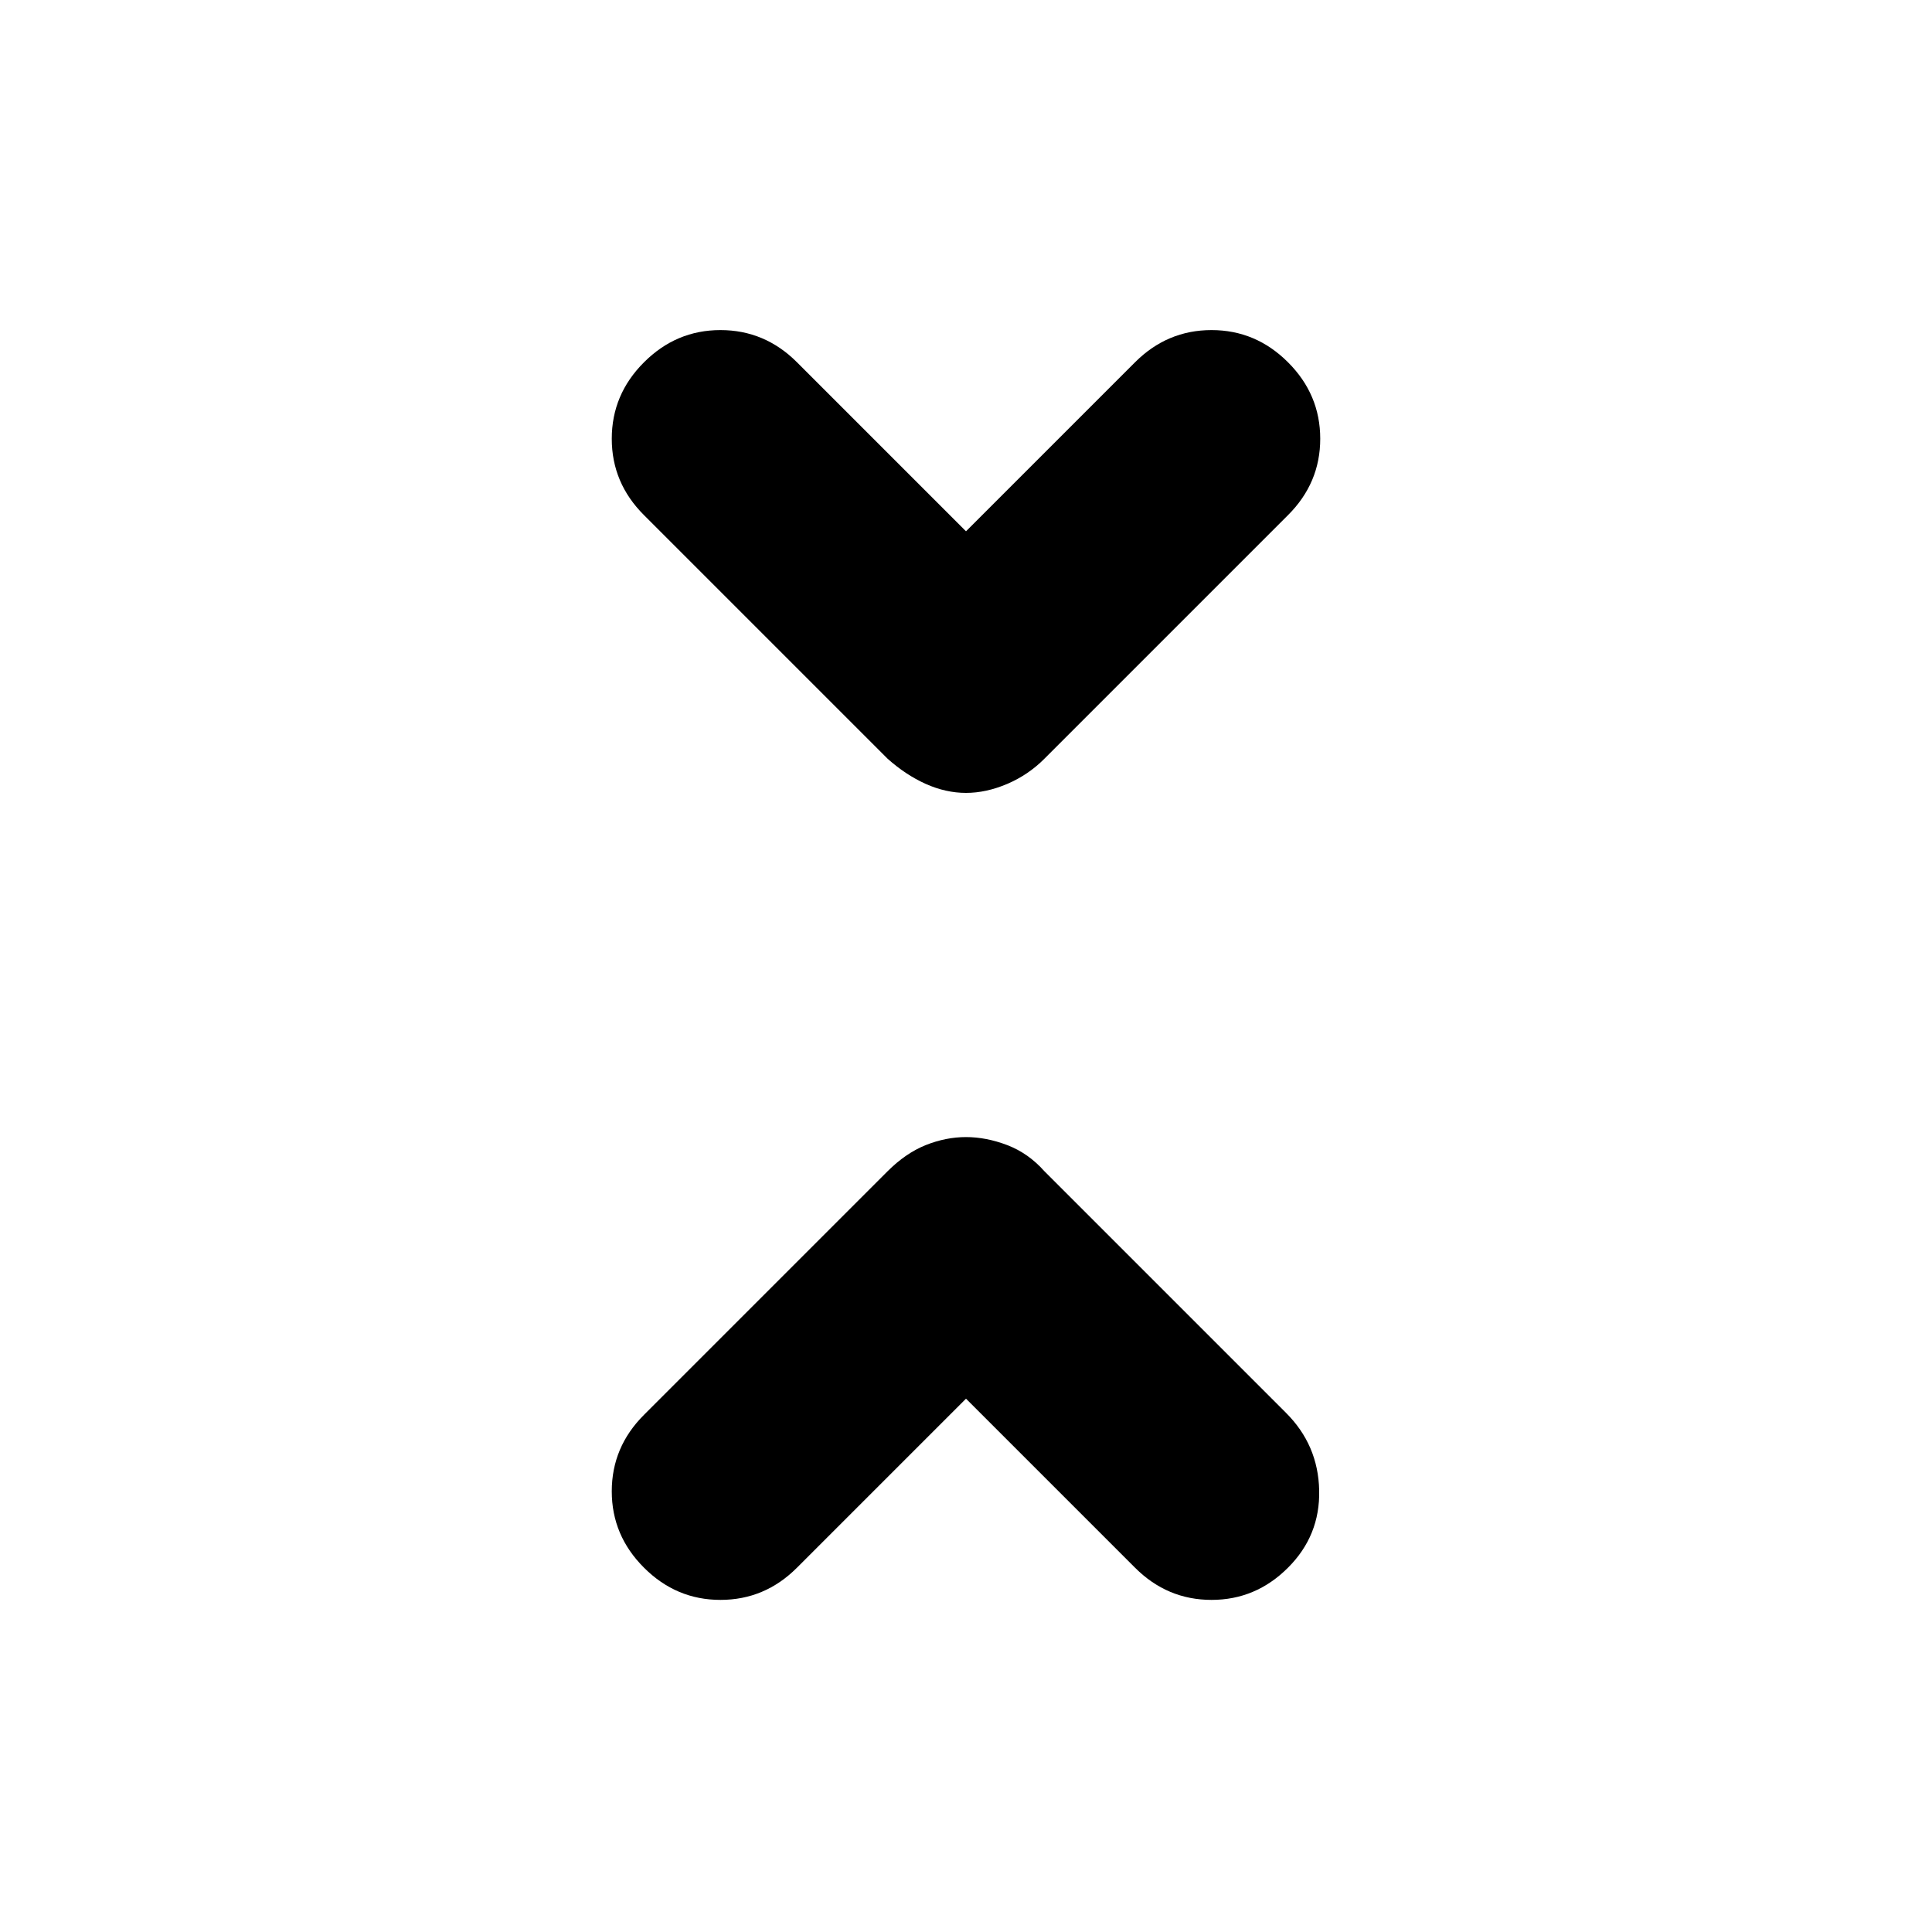 <svg xmlns="http://www.w3.org/2000/svg" height="20" width="20"><path d="M10 8.208Q9.792 8.208 9.583 8.115Q9.375 8.021 9.188 7.854L6.667 5.333Q6.333 5 6.333 4.542Q6.333 4.083 6.667 3.75Q7 3.417 7.458 3.417Q7.917 3.417 8.25 3.75L10 5.5L11.75 3.75Q12.083 3.417 12.542 3.417Q13 3.417 13.333 3.75Q13.667 4.083 13.667 4.542Q13.667 5 13.333 5.333L10.812 7.854Q10.646 8.021 10.427 8.115Q10.208 8.208 10 8.208ZM6.667 16.229Q6.333 15.896 6.333 15.438Q6.333 14.979 6.667 14.646L9.188 12.125Q9.375 11.938 9.583 11.854Q9.792 11.771 10 11.771Q10.208 11.771 10.427 11.854Q10.646 11.938 10.812 12.125L13.312 14.625Q13.646 14.958 13.656 15.427Q13.667 15.896 13.333 16.229Q13 16.562 12.542 16.562Q12.083 16.562 11.75 16.229L10 14.479L8.25 16.229Q7.917 16.562 7.458 16.562Q7 16.562 6.667 16.229Z"/></svg>